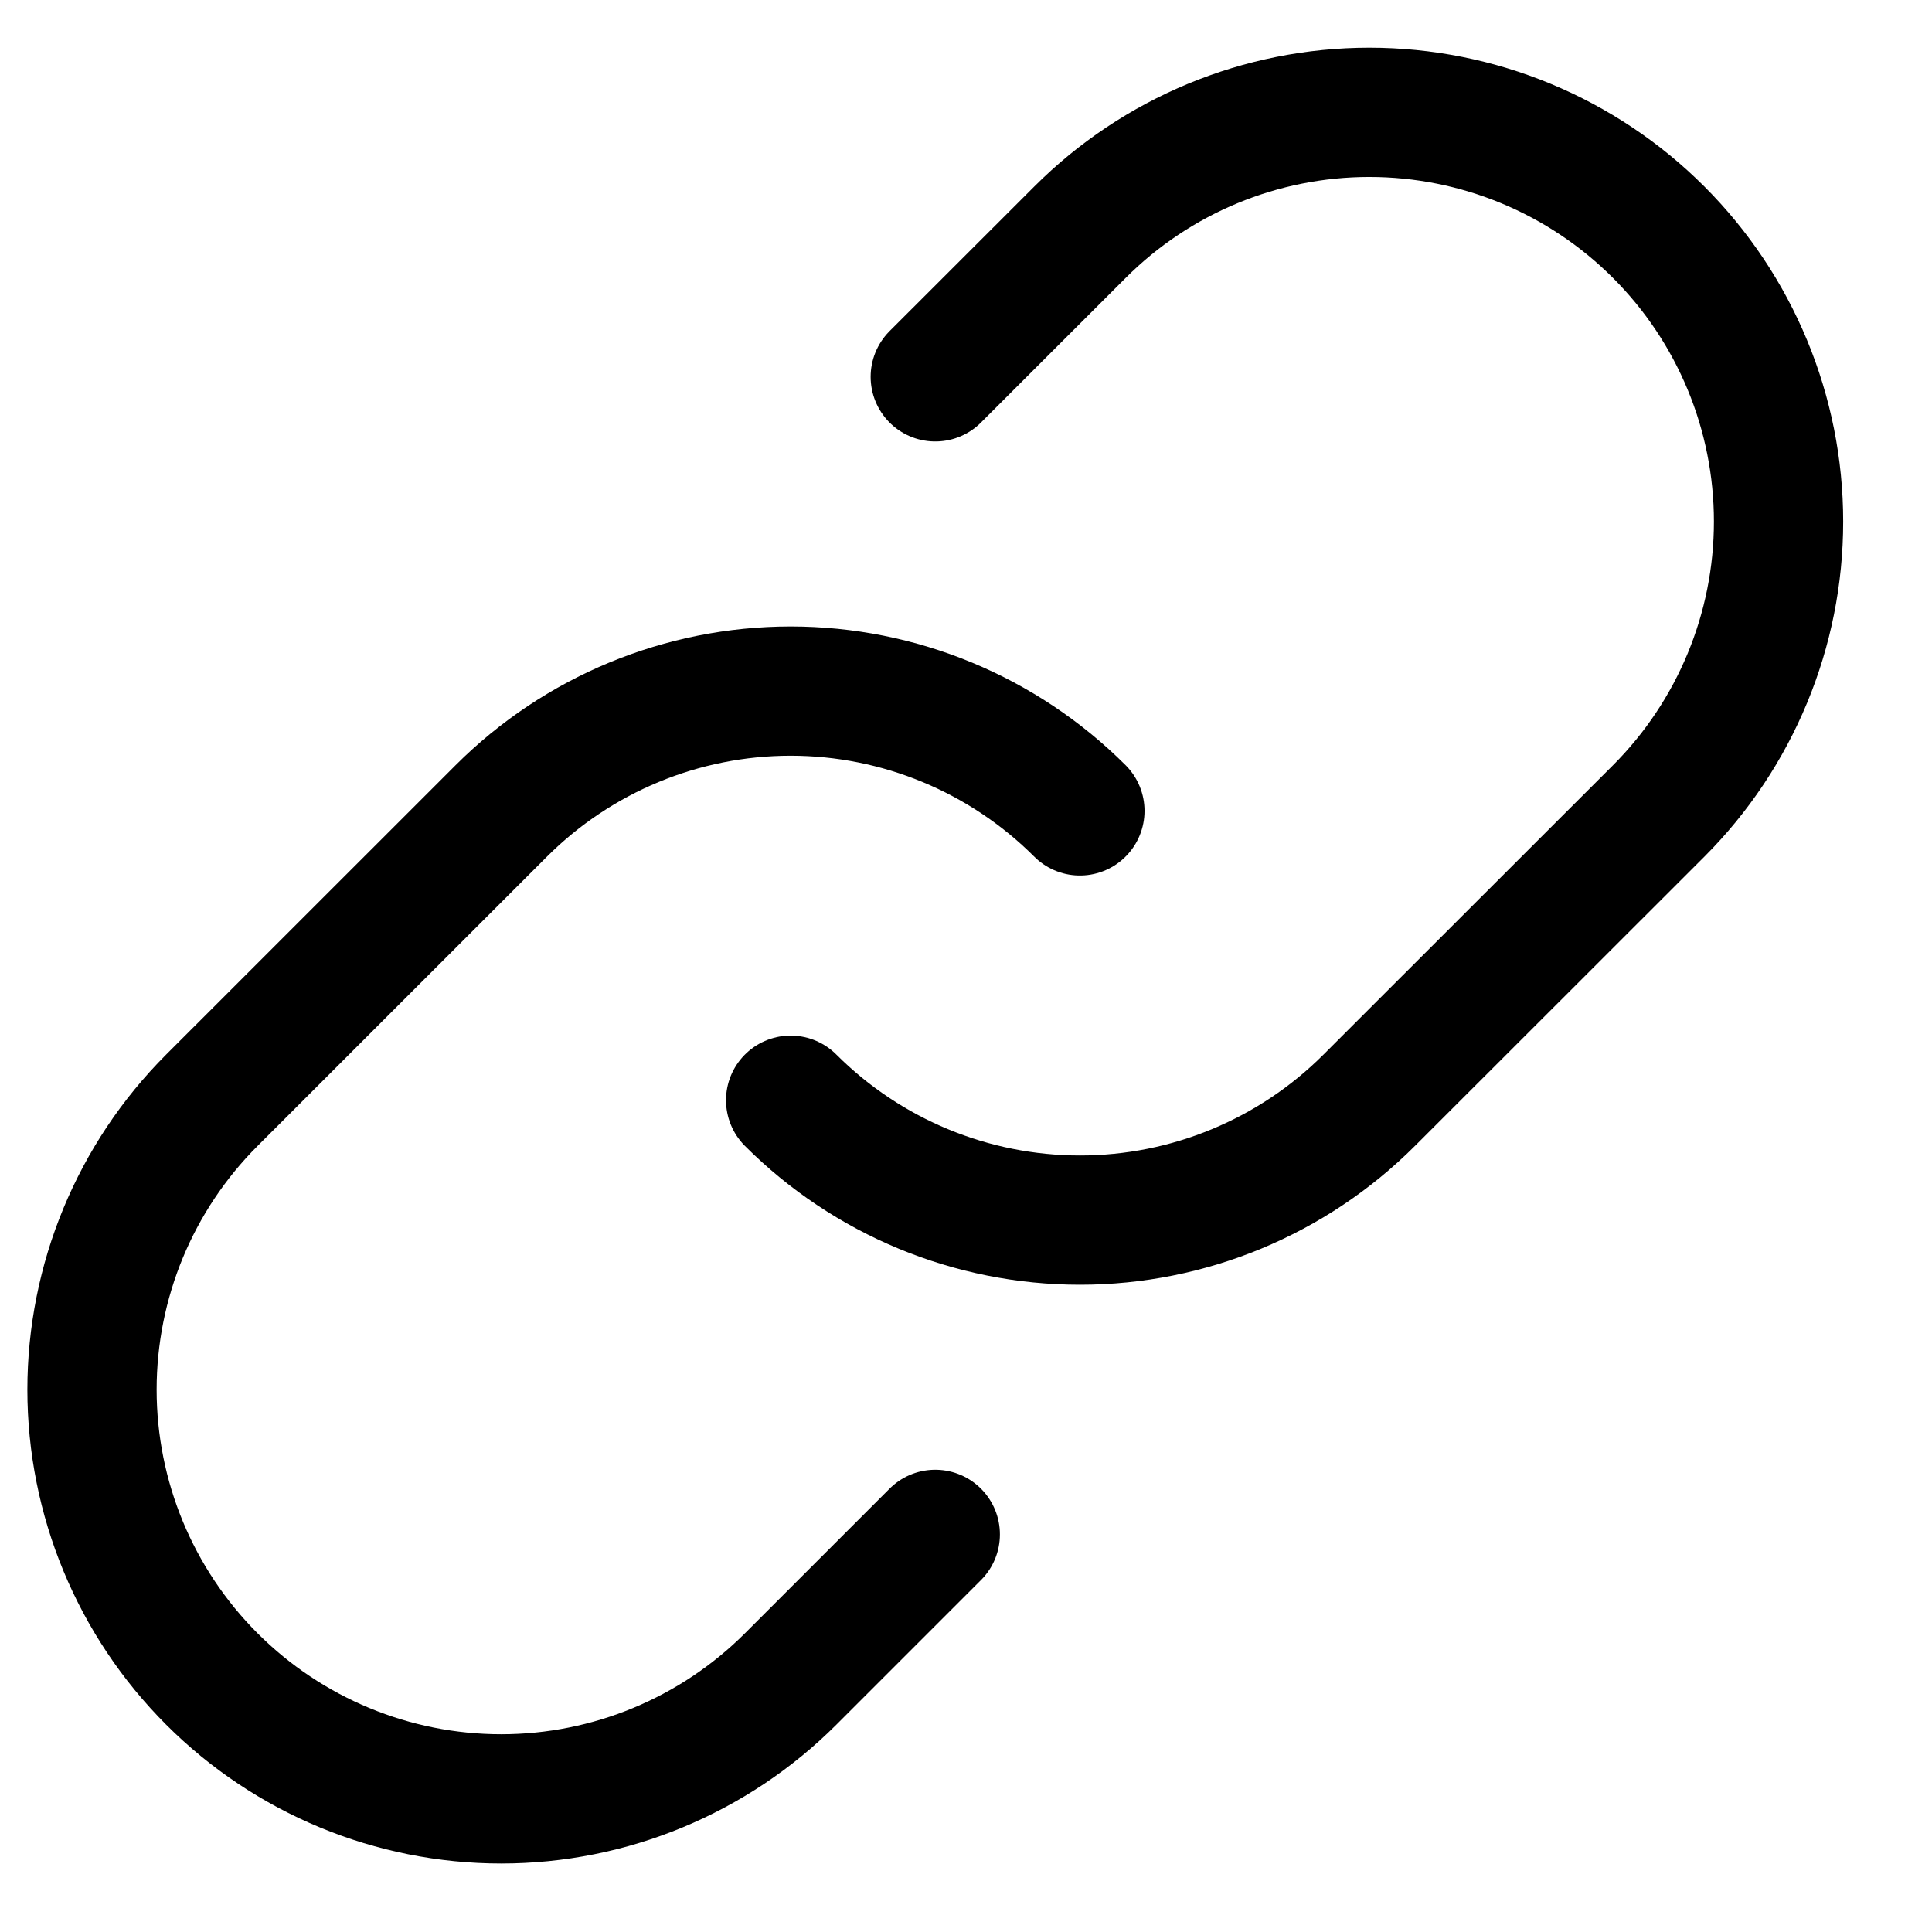 <svg width="21" height="21" viewBox="0 0 21 21" fill="none" xmlns="http://www.w3.org/2000/svg">
<path d="M11.738 8.814C10.904 7.981 9.773 7.512 8.594 7.512C7.414 7.512 6.283 7.981 5.449 8.814L2.303 11.959C1.469 12.793 1 13.925 1 15.105C1 16.284 1.469 17.416 2.303 18.25C3.137 19.084 4.268 19.553 5.448 19.553C6.628 19.553 7.759 19.084 8.594 18.25L10.166 16.678" stroke="black" stroke-width="1.405" stroke-linecap="round" stroke-linejoin="round"/>
<path d="M8.594 11.959C9.428 12.793 10.559 13.262 11.739 13.262C12.918 13.262 14.049 12.793 14.883 11.959L18.029 8.815C18.863 7.98 19.332 6.849 19.332 5.669C19.332 4.489 18.863 3.358 18.029 2.524C17.195 1.69 16.064 1.221 14.884 1.221C13.704 1.221 12.573 1.69 11.739 2.524L10.166 4.096" stroke="black" stroke-width="1.405" stroke-linecap="round" stroke-linejoin="round"/>
</svg>
